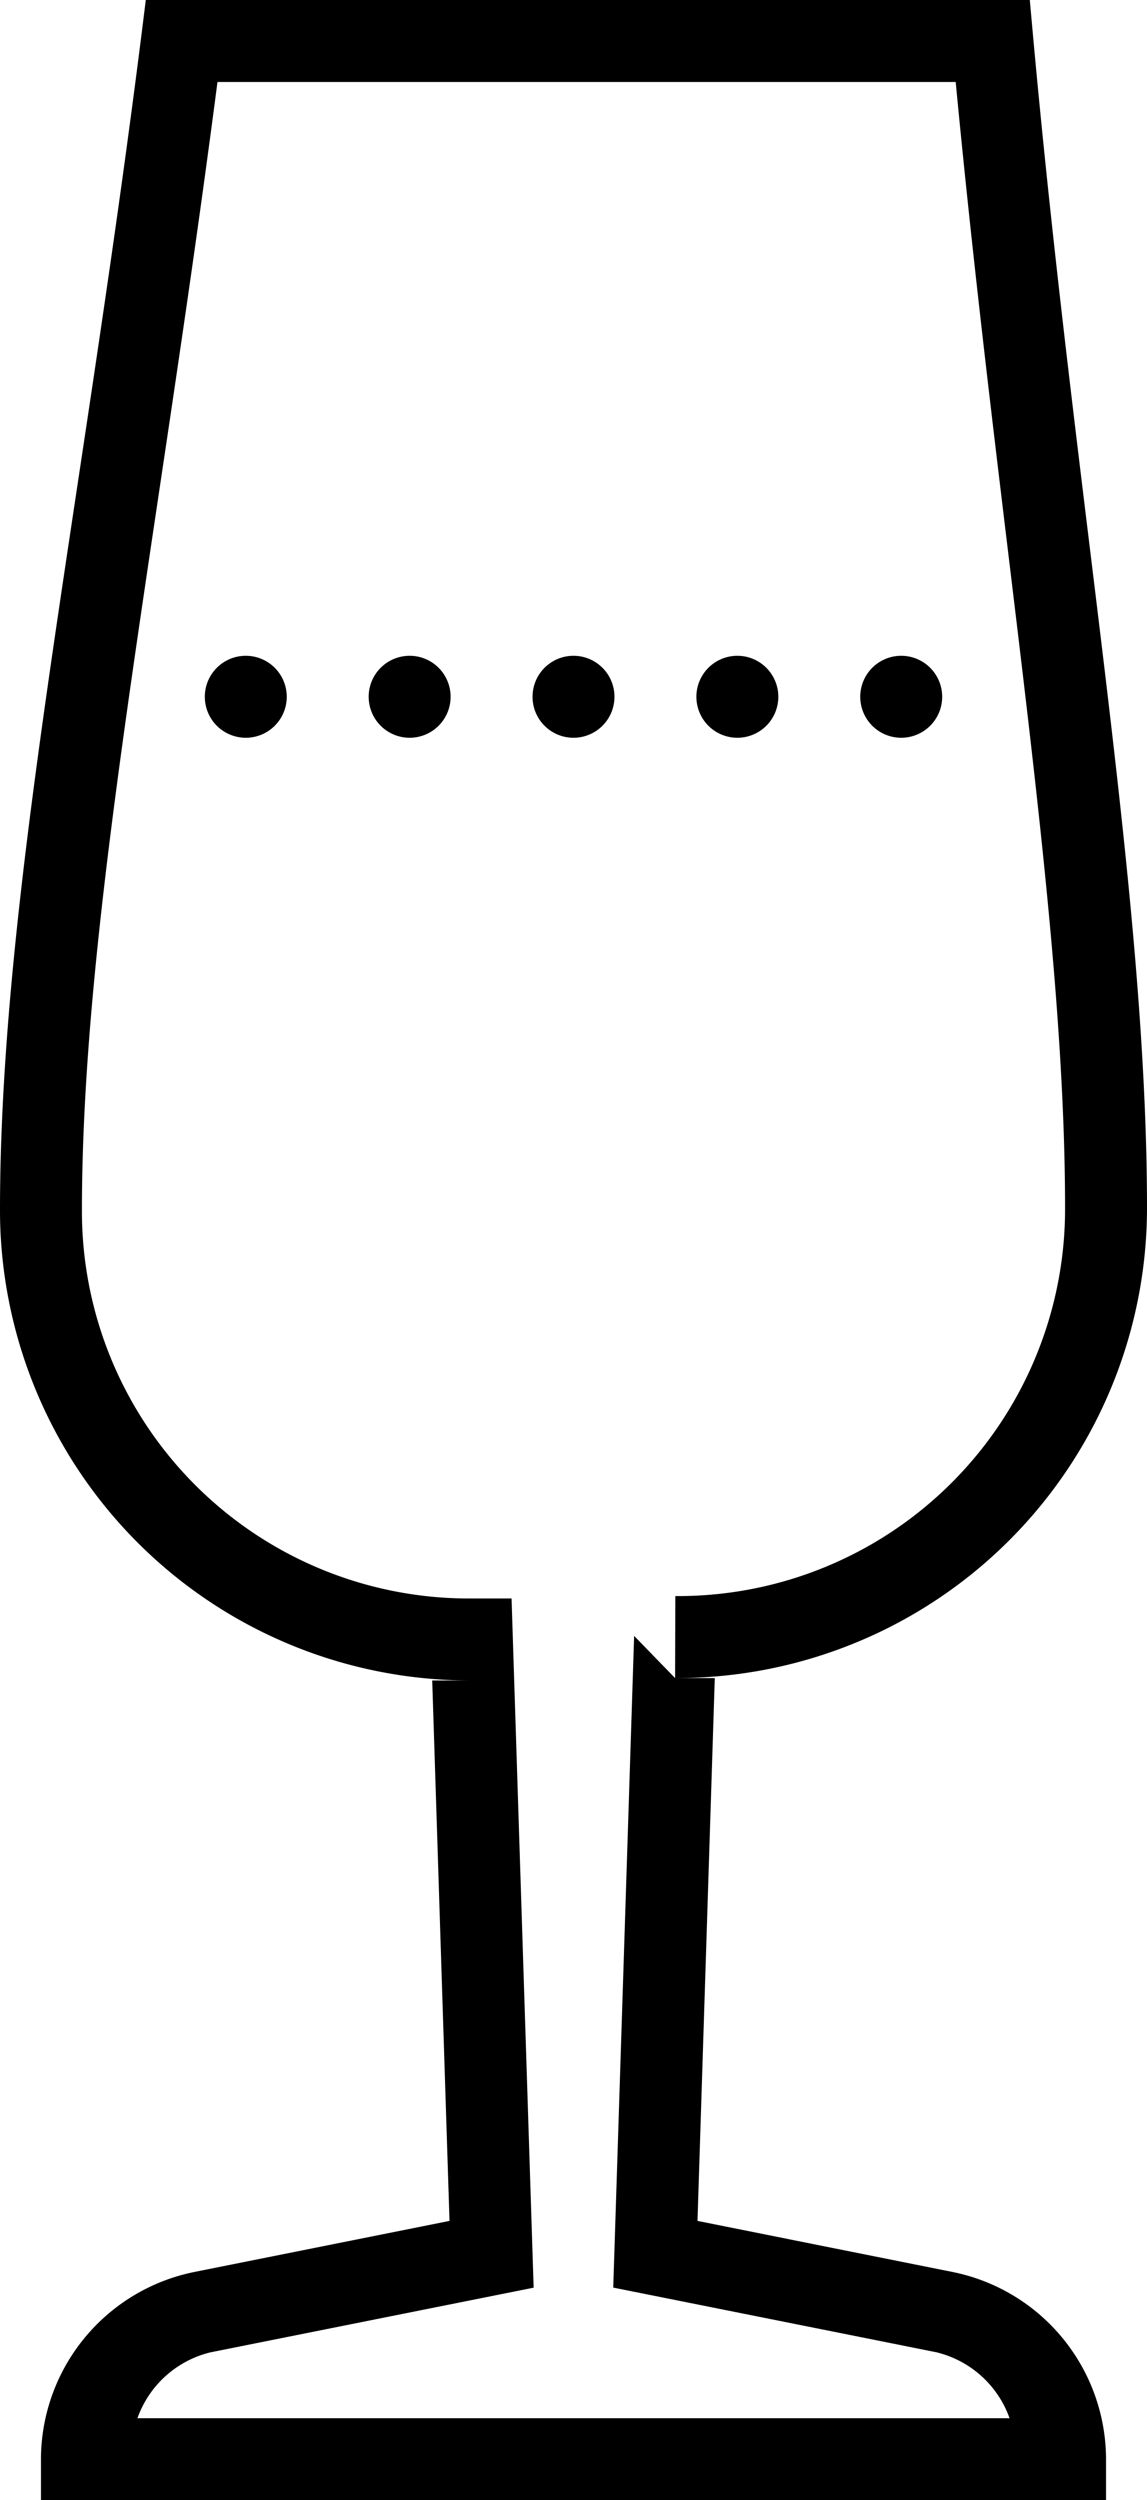 <svg xmlns="http://www.w3.org/2000/svg" width="28" height="61" viewBox="0 0 28 61"><path d="M3.559 0L3.45.875C1.97 12.574 0 21.827 0 29.539A11.477 11.477 0 0 0 11.461 41h-.91l.422 13.186-6.229 1.246A4.668 4.668 0 0 0 1 60v1h26v-1a4.669 4.669 0 0 0-3.746-4.568l-6.227-1.246.422-13.244h-.969l-1-1.029-.51 15.9 7.889 1.578A2.526 2.526 0 0 1 24.645 59H3.355a2.524 2.524 0 0 1 1.781-1.607l7.891-1.578L12.488 39h-1.027A9.446 9.446 0 0 1 2 29.539C2 22.376 3.837 13.327 5.309 2H23.33C24.411 13.34 26 22.361 26 29.48a9.446 9.446 0 0 1-9.514 9.461l-.006 2A11.476 11.476 0 0 0 28 29.48c0-7.632-1.709-16.847-2.779-28.572L25.139 0H3.559zM6 16a1 1 0 1 0 1 1 1 1 0 0 0-1-1zm4 0a1 1 0 1 0 1 1 1 1 0 0 0-1-1zm4 0a1 1 0 1 0 1 1 1 1 0 0 0-1-1zm4 0a1 1 0 1 0 1 1 1 1 0 0 0-1-1zm4 0a1 1 0 1 0 1 1 1 1 0 0 0-1-1z"/></svg>